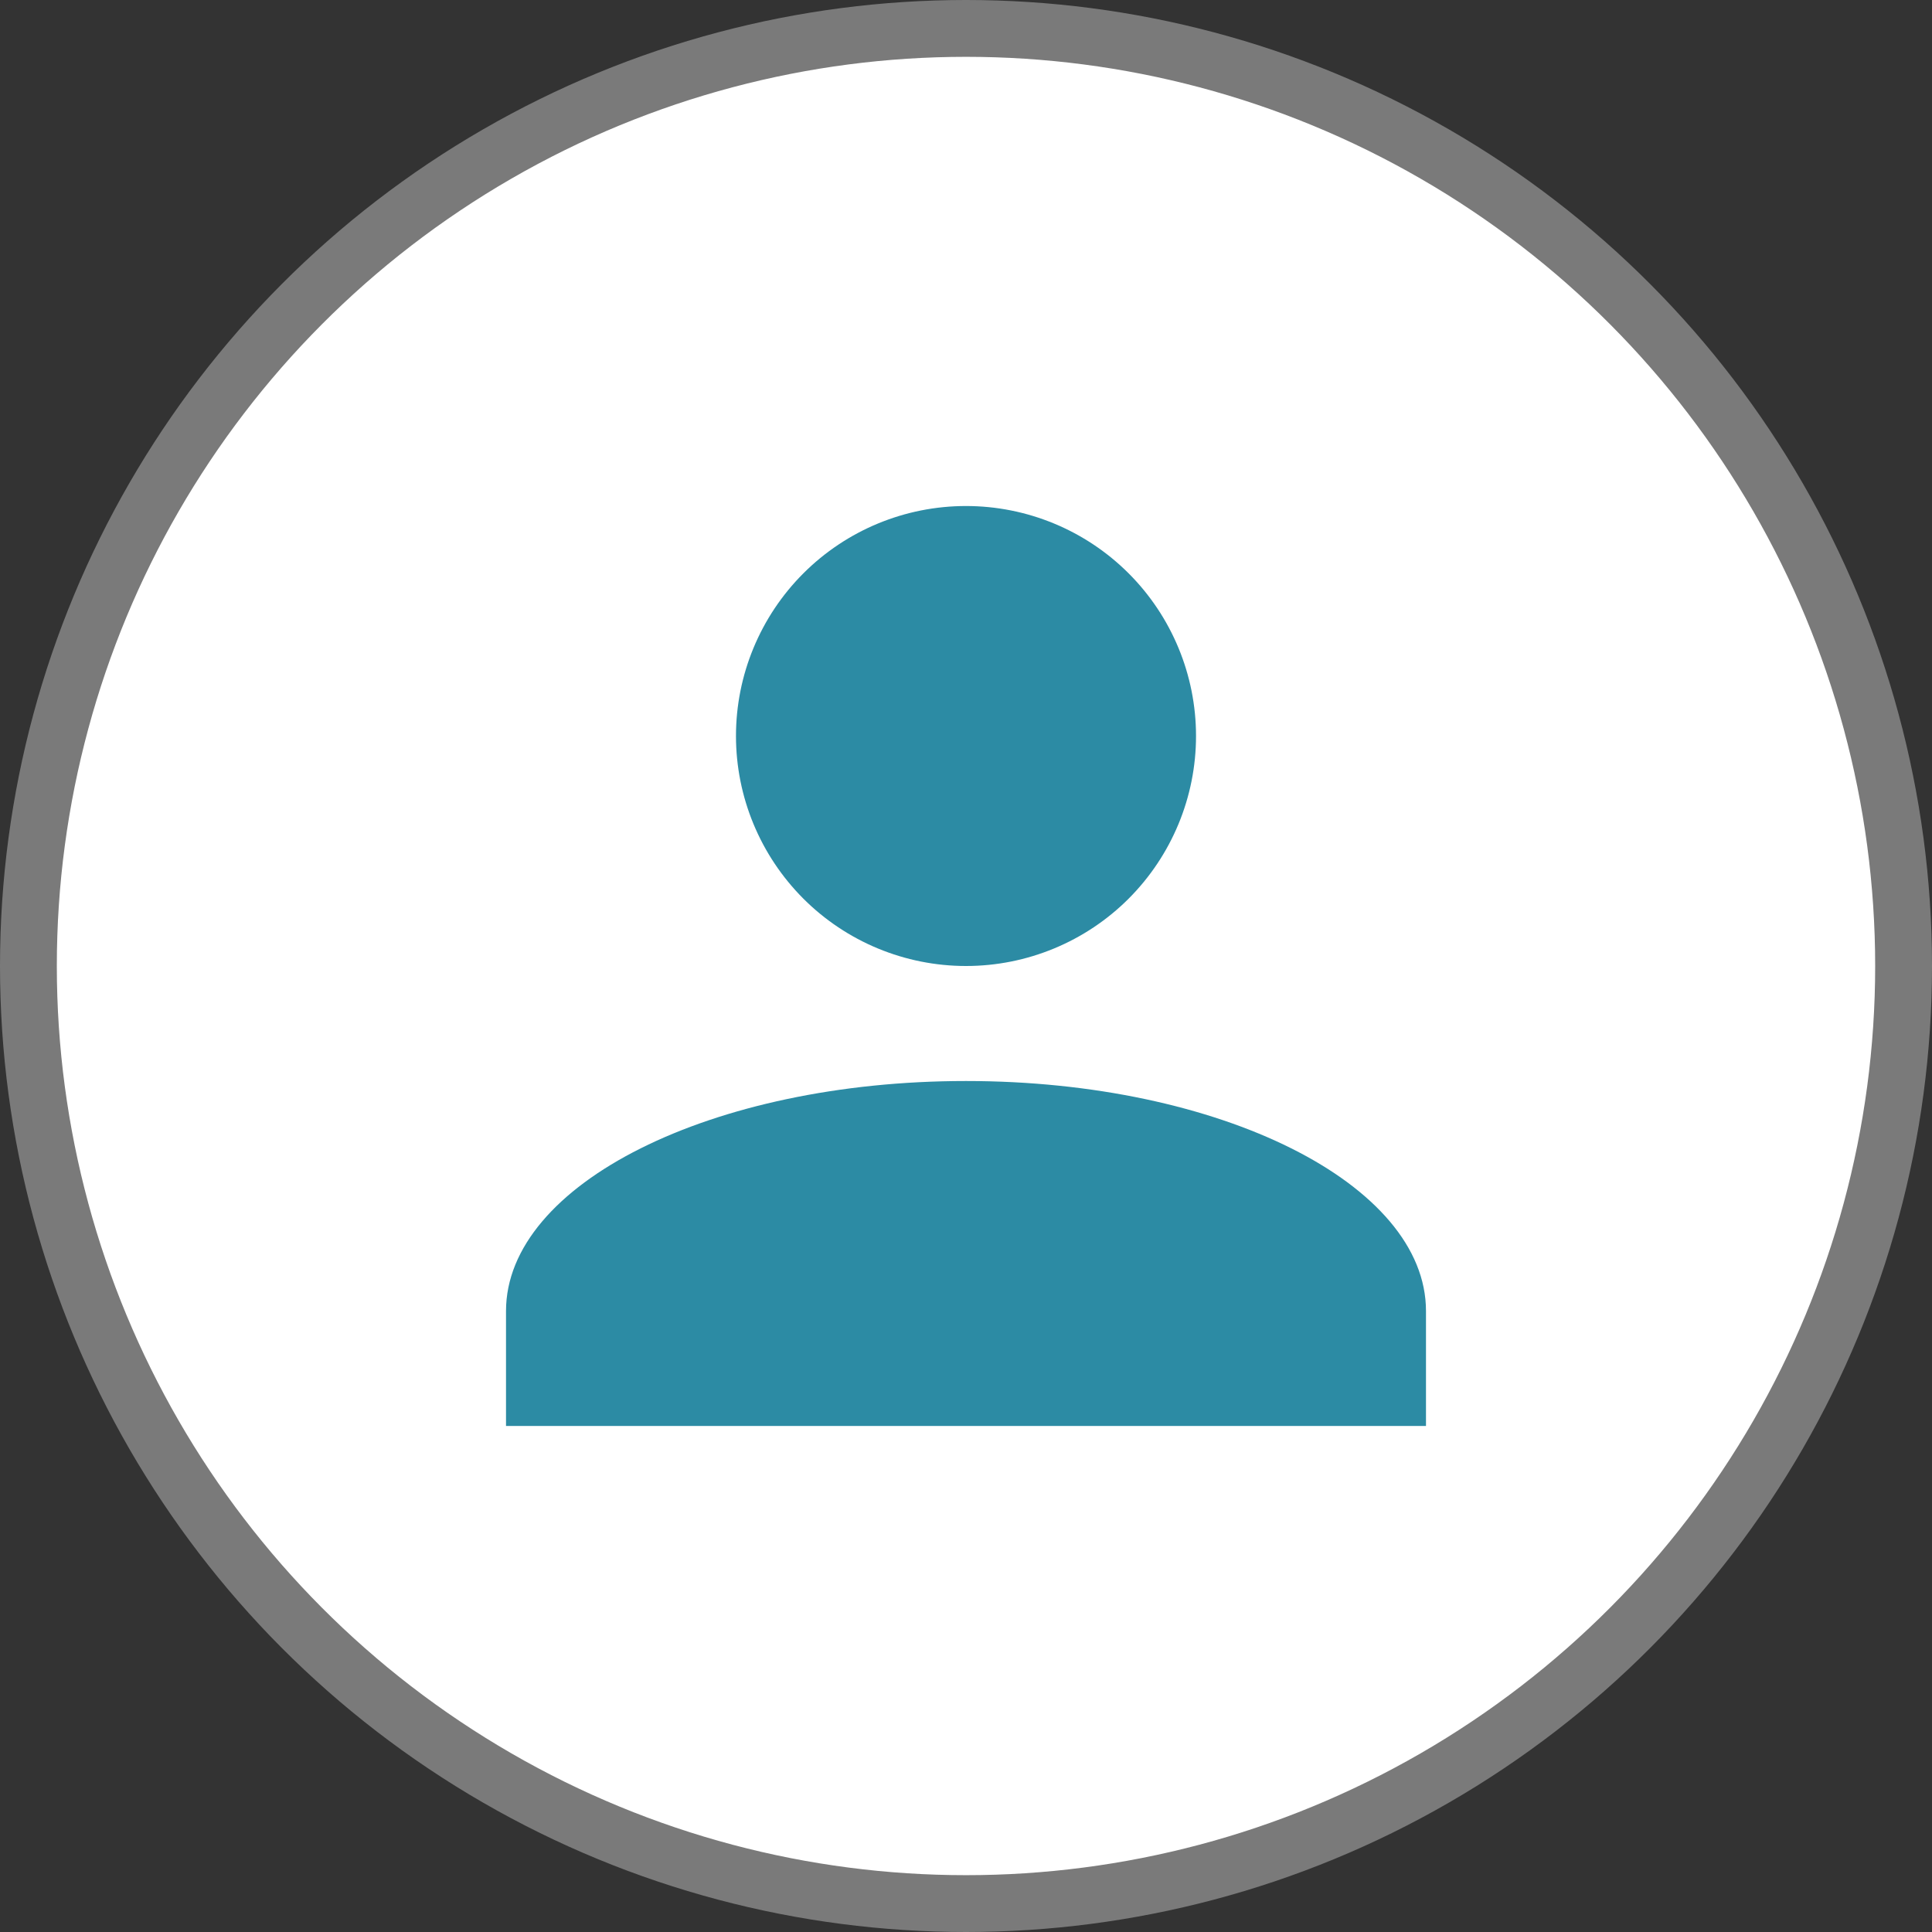 <svg width="34" height="34" viewBox="0 0 34 34" fill="none" xmlns="http://www.w3.org/2000/svg">
<rect x="0" y="0" width="34" height="34" fill="#333333" stroke="none"/>
<circle cx="17" cy="17" r="16.5" fill="white" stroke="#7A7A7A"/>
<path d="M17 8.905C18.073 8.905 19.103 9.331 19.862 10.09C20.621 10.849 21.048 11.879 21.048 12.952C21.048 14.026 20.621 15.055 19.862 15.815C19.103 16.574 18.073 17 17 17C15.927 17 14.897 16.574 14.138 15.815C13.379 15.055 12.952 14.026 12.952 12.952C12.952 11.879 13.379 10.849 14.138 10.09C14.897 9.331 15.927 8.905 17 8.905ZM17 19.024C21.473 19.024 25.095 20.835 25.095 23.072V25.095H8.905V23.072C8.905 20.835 12.527 19.024 17 19.024Z" fill="#2C8BA4"/>
</svg>
